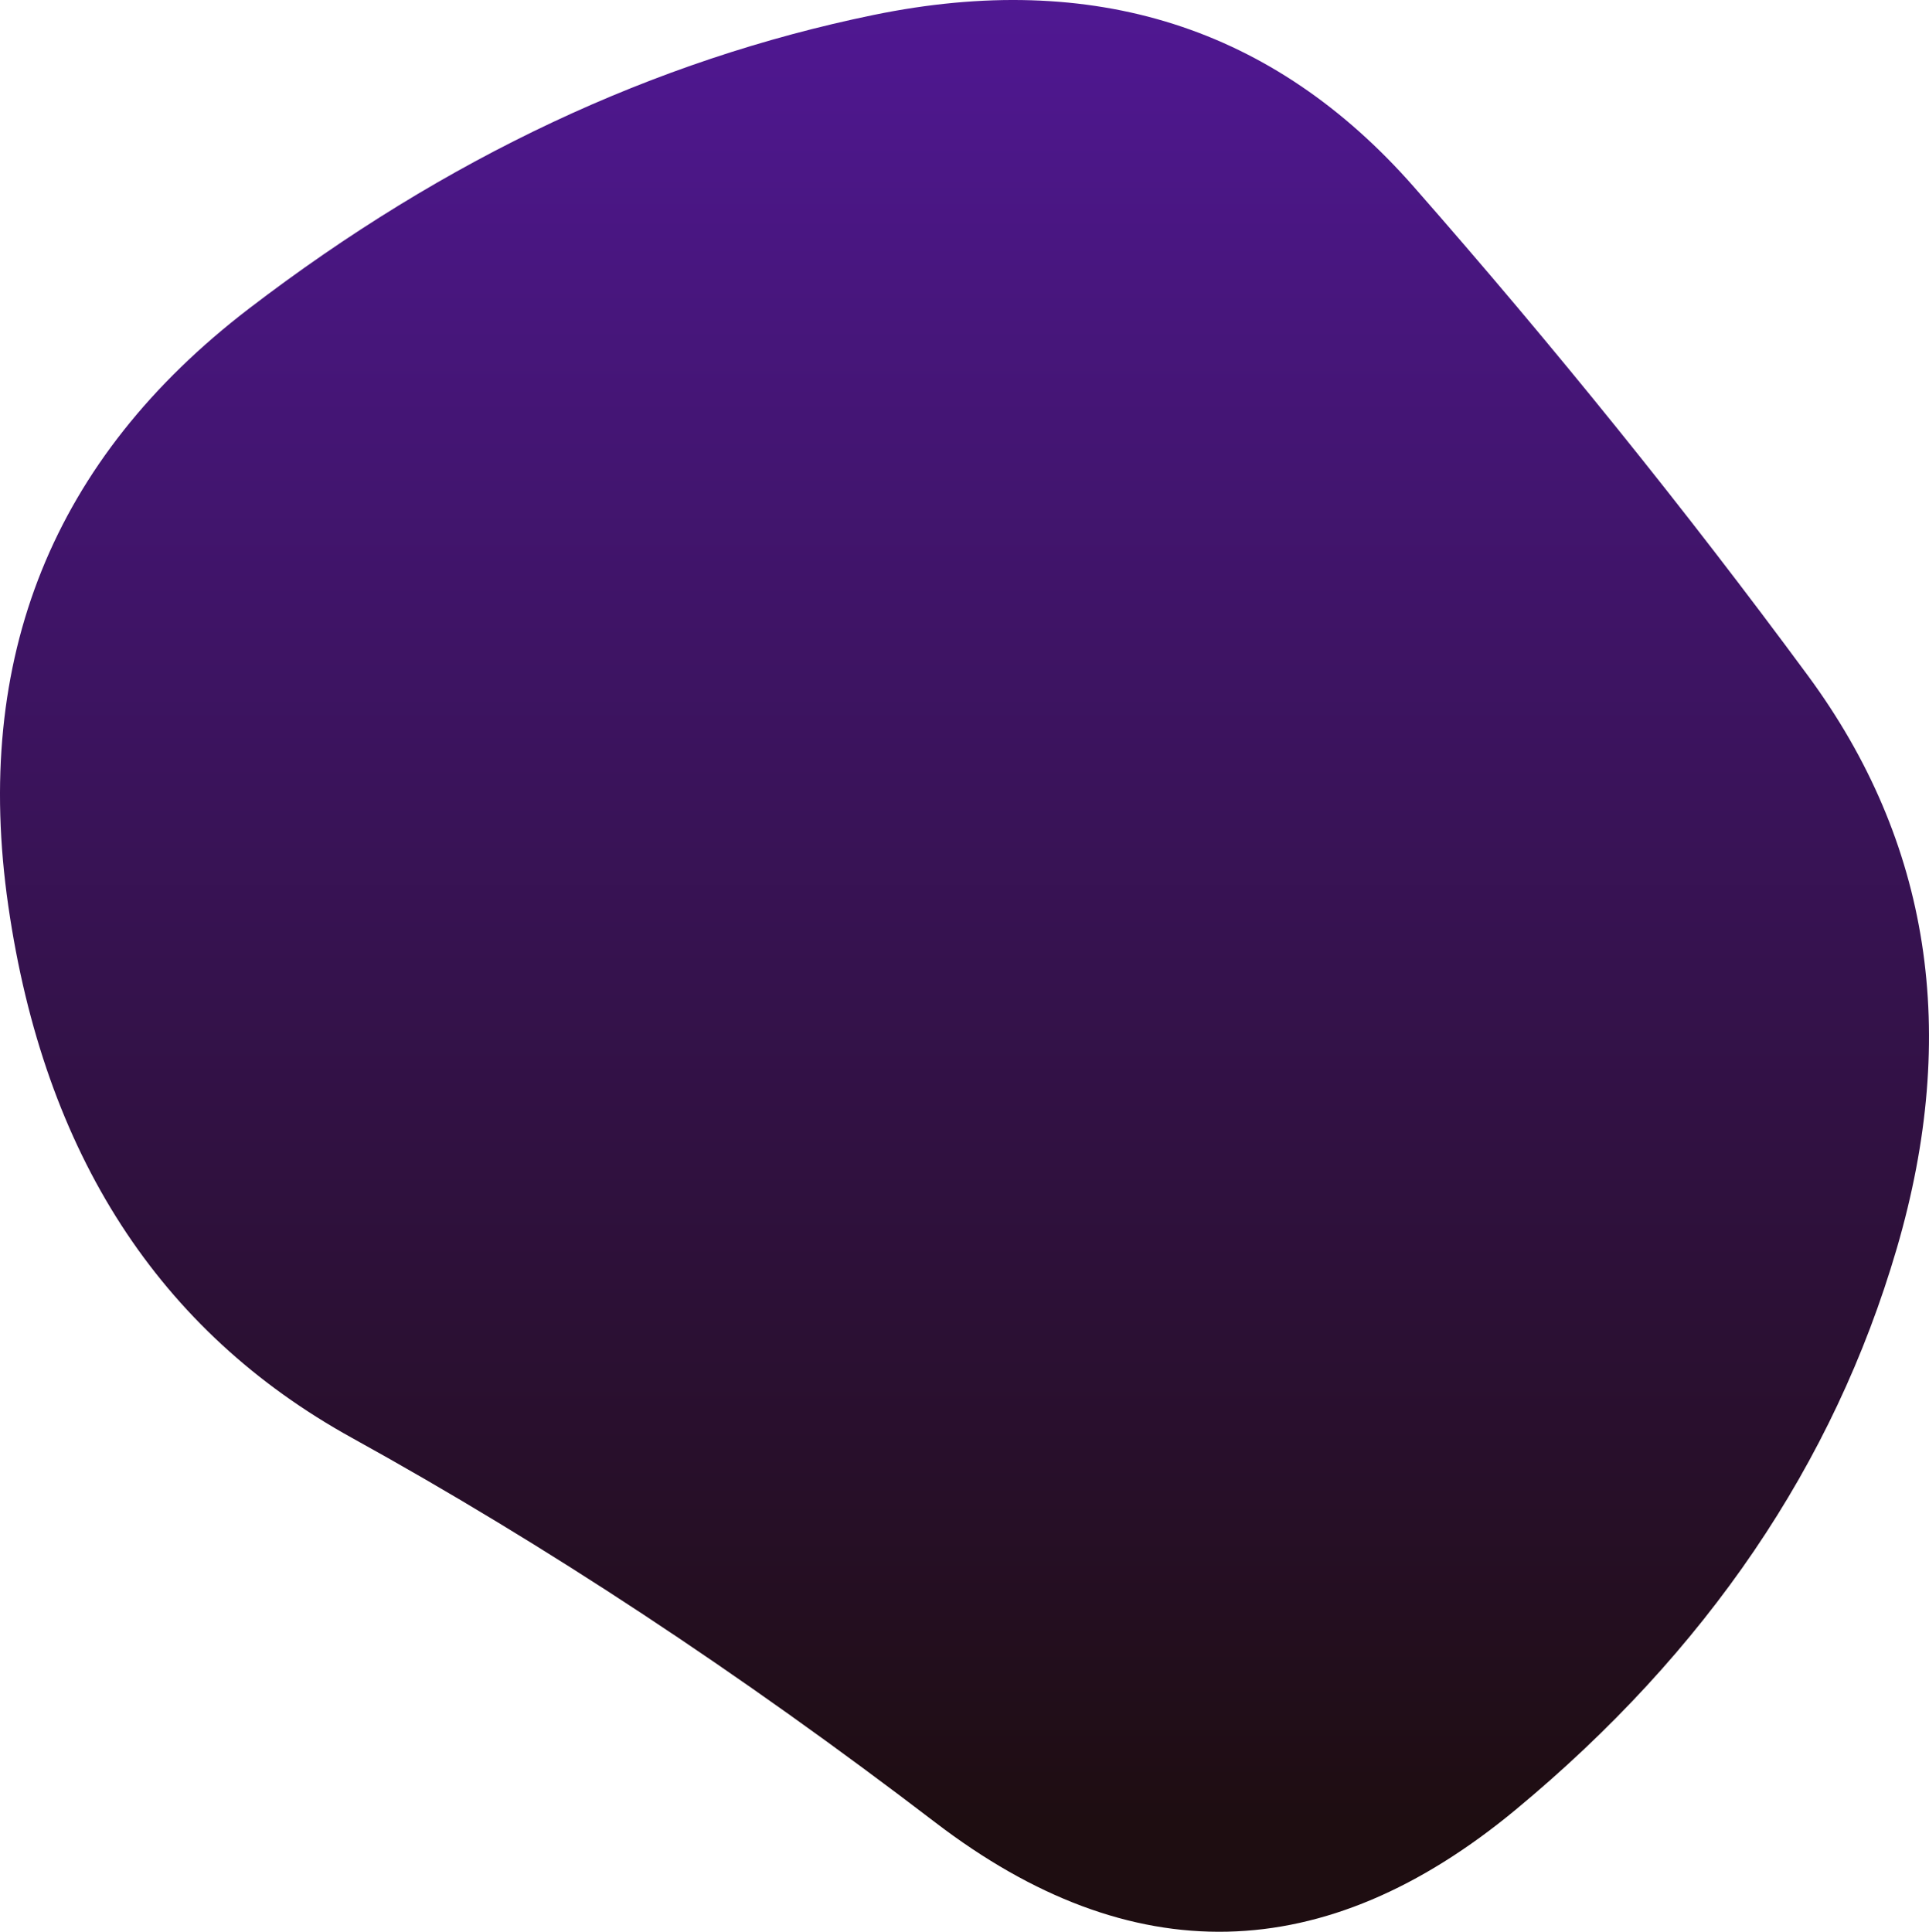 <svg xmlns="http://www.w3.org/2000/svg" width="824.834" height="826.059" viewBox="59.45 104.605 824.834 826.059"><defs><linearGradient id="b" gradientTransform="rotate(-90 .5 .5)"><stop offset="0%" stop-color="#1e0d11"/><stop offset="100%" stop-color="#511896"/></linearGradient><clipPath id="a"><path fill="currentColor" d="M870.5 638.5q-40.5 138.5-163 240t-248 5.5Q334 788 210 719.5T63 492Q40 333 166 236.5T433 111q141-29 231 73.5t168.5 209q78.5 106.5 38 245Z"/></clipPath></defs><g clip-path="url(#a)"><path fill="url(#b)" d="M870.5 638.5q-40.5 138.5-163 240t-248 5.5Q334 788 210 719.5T63 492Q40 333 166 236.5T433 111q141-29 231 73.5t168.5 209q78.5 106.5 38 245Z"/></g></svg>
